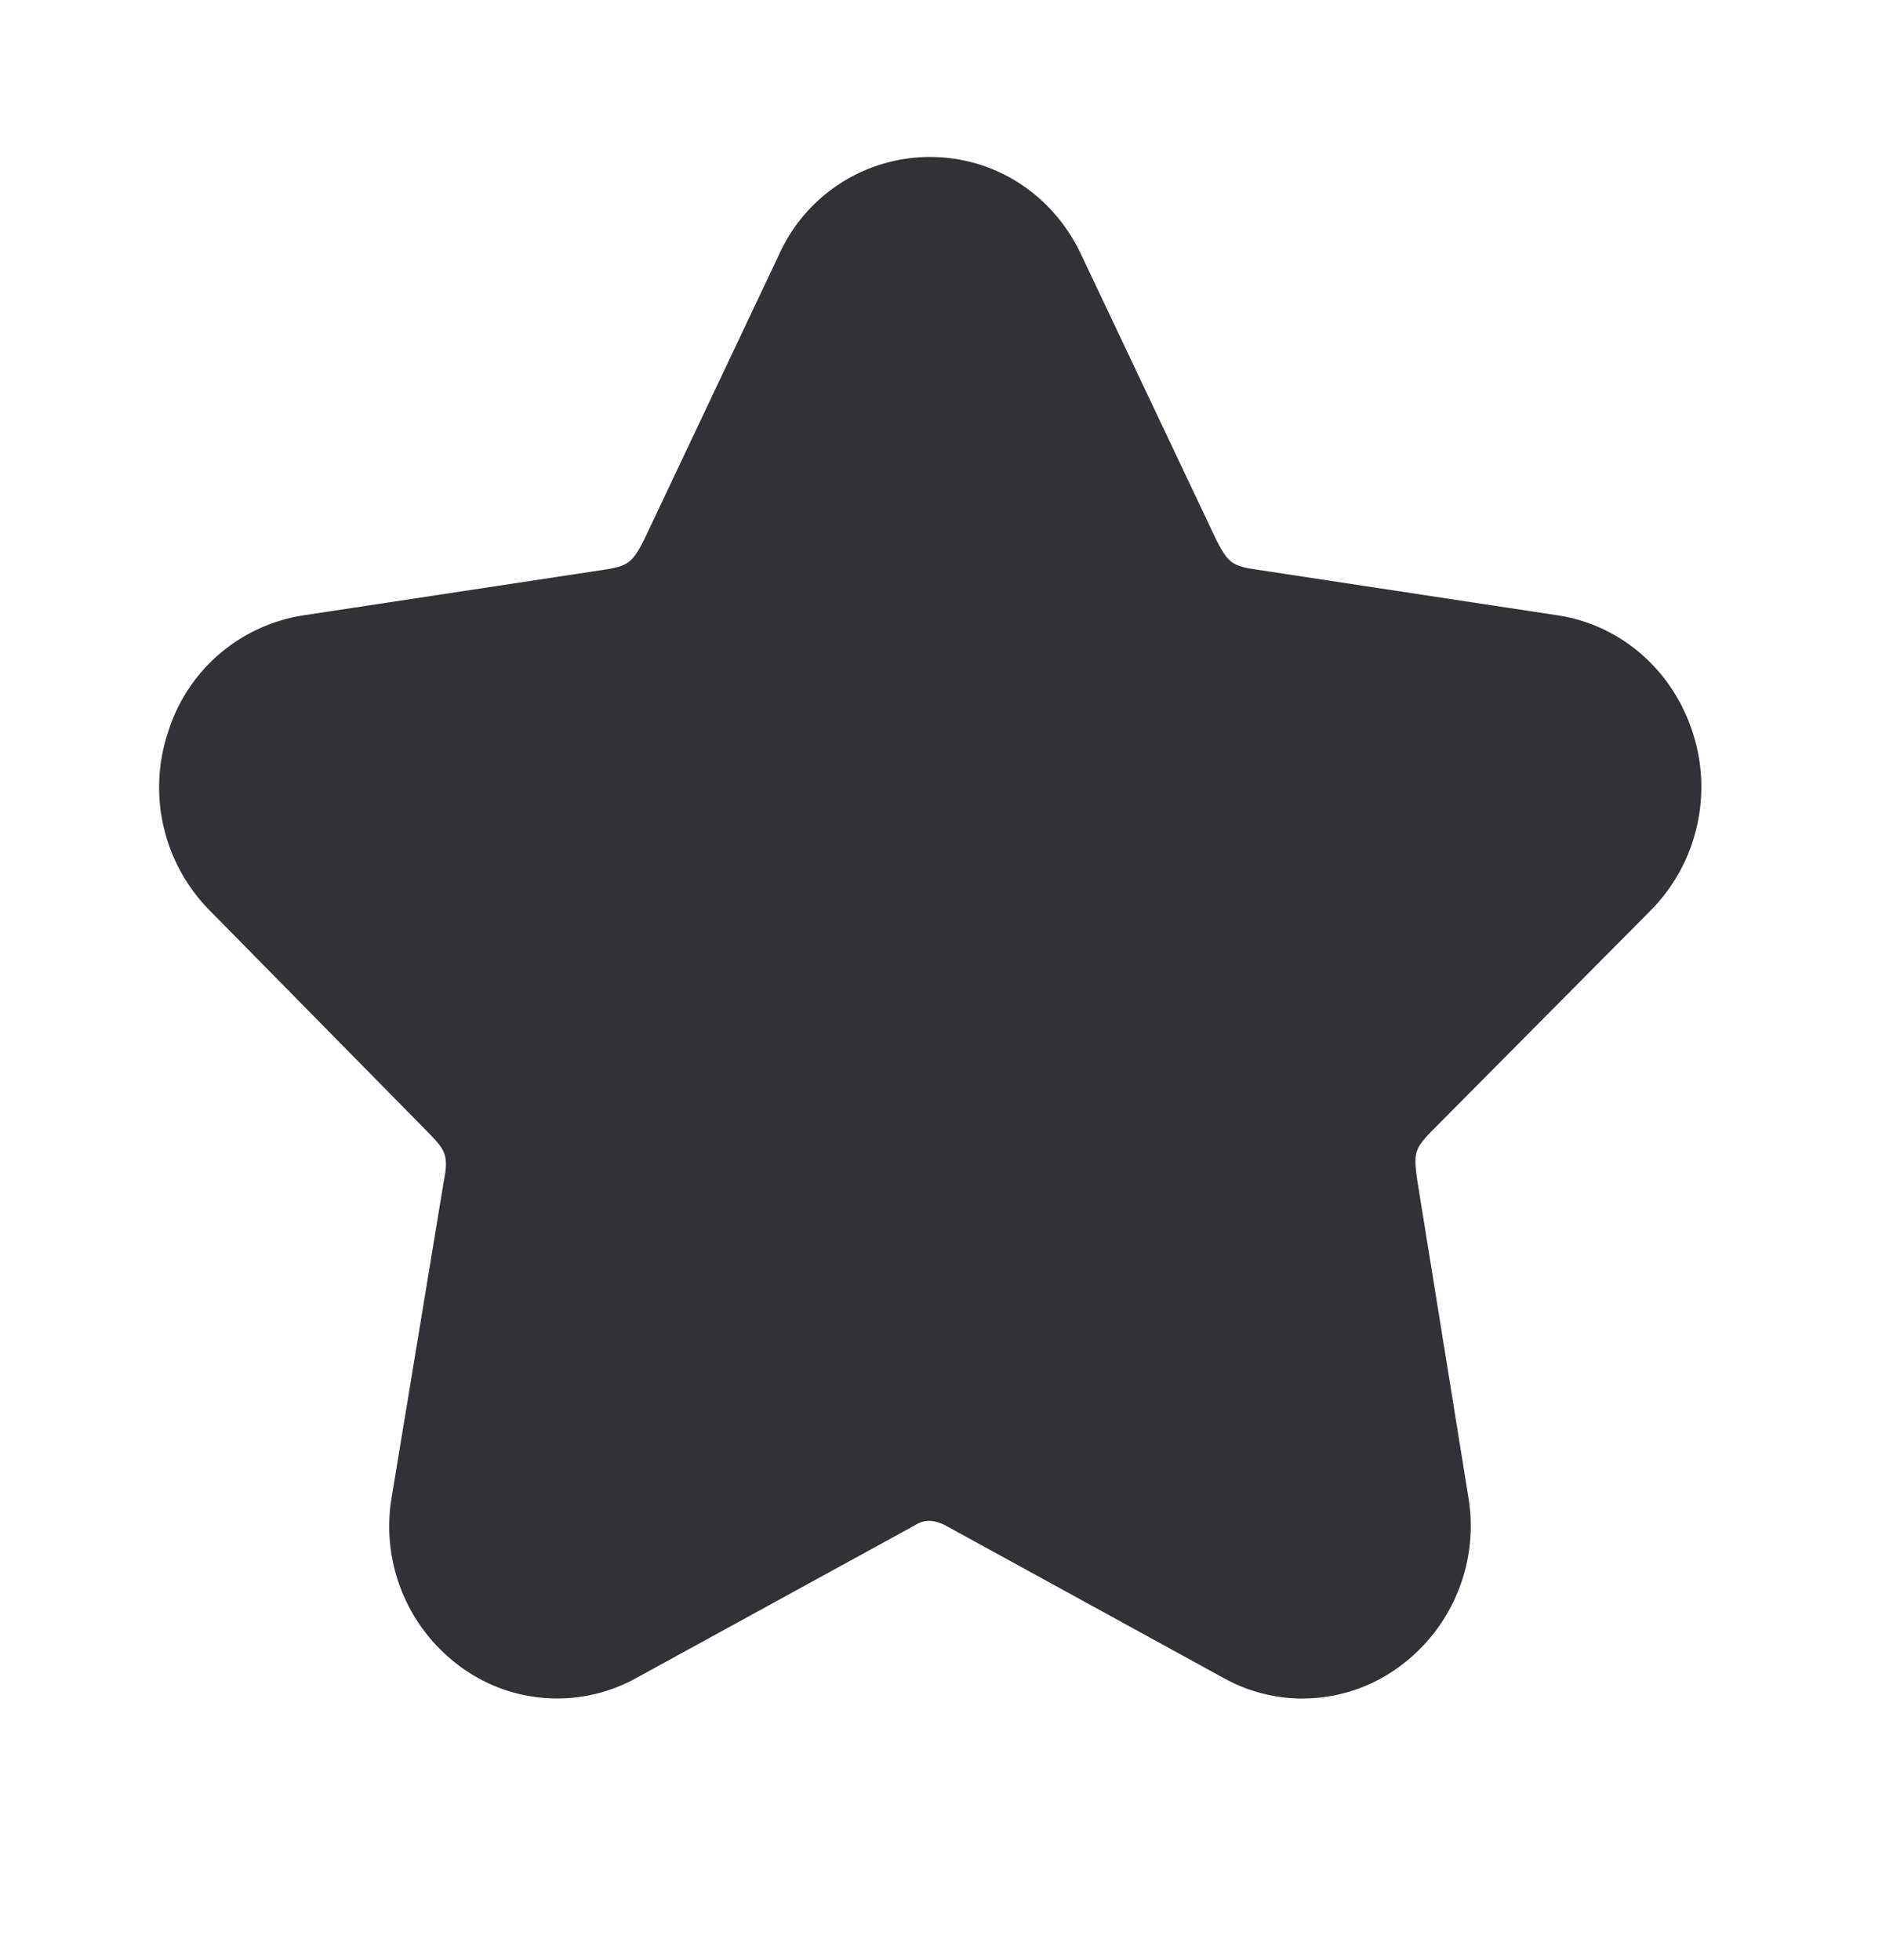 <svg width="24" height="25" viewBox="0 0 24 25" xmlns="http://www.w3.org/2000/svg"><path d="M16.613 21.664a2.07 2.07 0 01-1.005-.26l-3.56-1.953c-.138-.064-.252-.081-.39.008l-3.546 1.944a2.079 2.079 0 01-2.216-.128 2.218 2.218 0 01-.899-2.191l.664-4.028c.064-.317.011-.392-.18-.591L2.67 11.608a2.234 2.234 0 01-.52-2.291 2.152 2.152 0 011.714-1.468l3.896-.591c.238-.045.308-.079.457-.381L9.938 3.24a2.111 2.111 0 011.922-1.238c.826 0 1.563.476 1.924 1.238l1.731 3.655c.14.264.185.322.49.367l3.858.586c.795.12 1.45.683 1.714 1.468.272.8.07 1.689-.521 2.29l-2.711 2.732c-.311.31-.323.339-.272.714l.65 4.031a2.223 2.223 0 01-.9 2.19c-.352.253-.775.39-1.21.39z" fill="#313235" fill-rule="nonzero"/></svg>